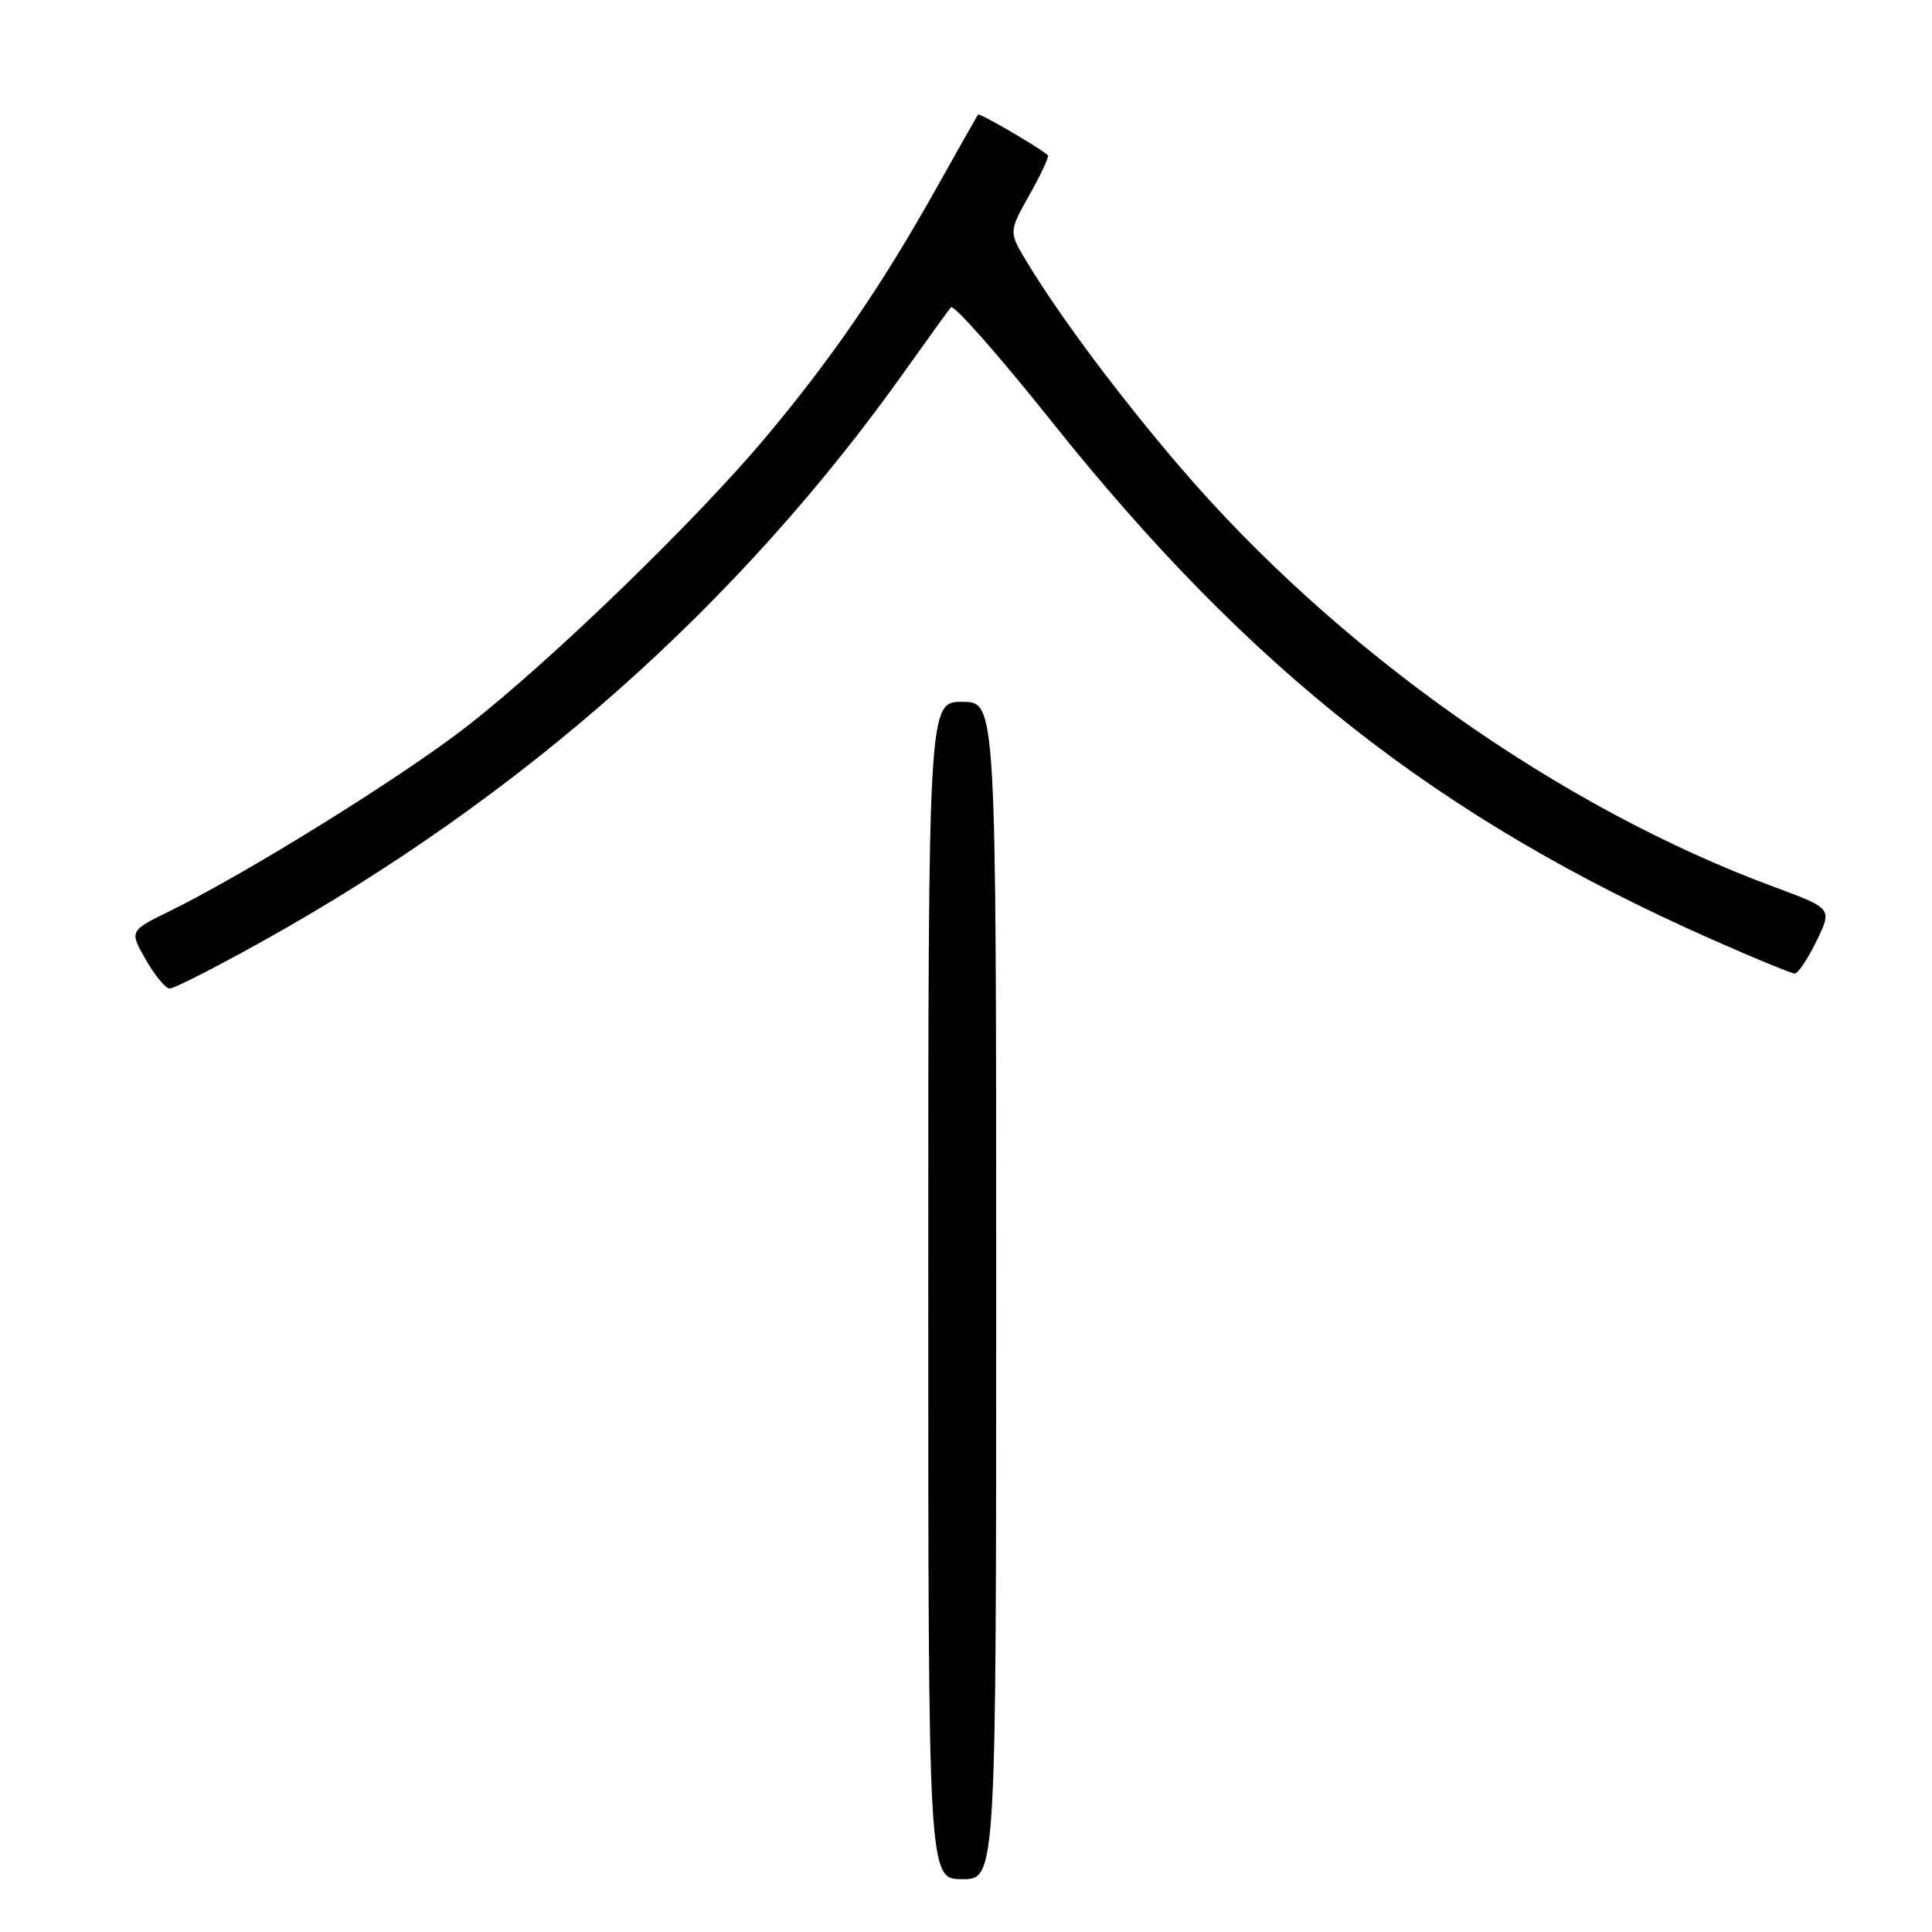 <?xml version="1.0" encoding="UTF-8" standalone="no"?>
<!DOCTYPE svg PUBLIC "-//W3C//DTD SVG 1.1//EN" "http://www.w3.org/Graphics/SVG/1.1/DTD/svg11.dtd" >
<svg xmlns="http://www.w3.org/2000/svg" xmlns:xlink="http://www.w3.org/1999/xlink" version="1.1" viewBox="0 0 256 256">
 <g >
 <path fill="currentColor"
d=" M 132.00 171.00 C 132.00 93.00 132.00 93.00 127.50 93.00 C 123.00 93.00 123.00 93.00 123.00 171.00 C 123.00 249.00 123.00 249.00 127.50 249.00 C 132.00 249.00 132.00 249.00 132.00 171.00 Z  M 34.50 124.88 C 69.20 105.60 97.97 80.08 120.02 49.00 C 122.95 44.88 125.64 41.15 126.00 40.72 C 126.36 40.29 132.37 47.10 139.34 55.84 C 165.69 88.87 190.63 108.44 226.77 124.45 C 232.42 126.95 237.39 129.00 237.82 129.00 C 238.25 129.00 239.54 127.06 240.70 124.69 C 242.79 120.38 242.79 120.38 235.15 117.55 C 206.66 107.03 177.18 86.19 156.31 61.82 C 148.26 52.42 140.32 41.78 136.00 34.60 C 133.66 30.71 133.66 30.71 136.43 25.79 C 137.95 23.08 139.04 20.73 138.85 20.56 C 137.51 19.43 129.77 14.92 129.59 15.18 C 129.47 15.36 126.97 19.77 124.04 25.00 C 116.85 37.82 110.38 47.27 101.63 57.74 C 92.35 68.84 73.07 87.52 61.89 96.23 C 53.36 102.88 32.77 115.68 22.48 120.73 C 17.14 123.35 17.14 123.35 19.32 127.17 C 20.52 129.27 21.95 130.98 22.50 130.99 C 23.05 130.99 28.45 128.24 34.50 124.88 Z "/>
</g>
</svg>